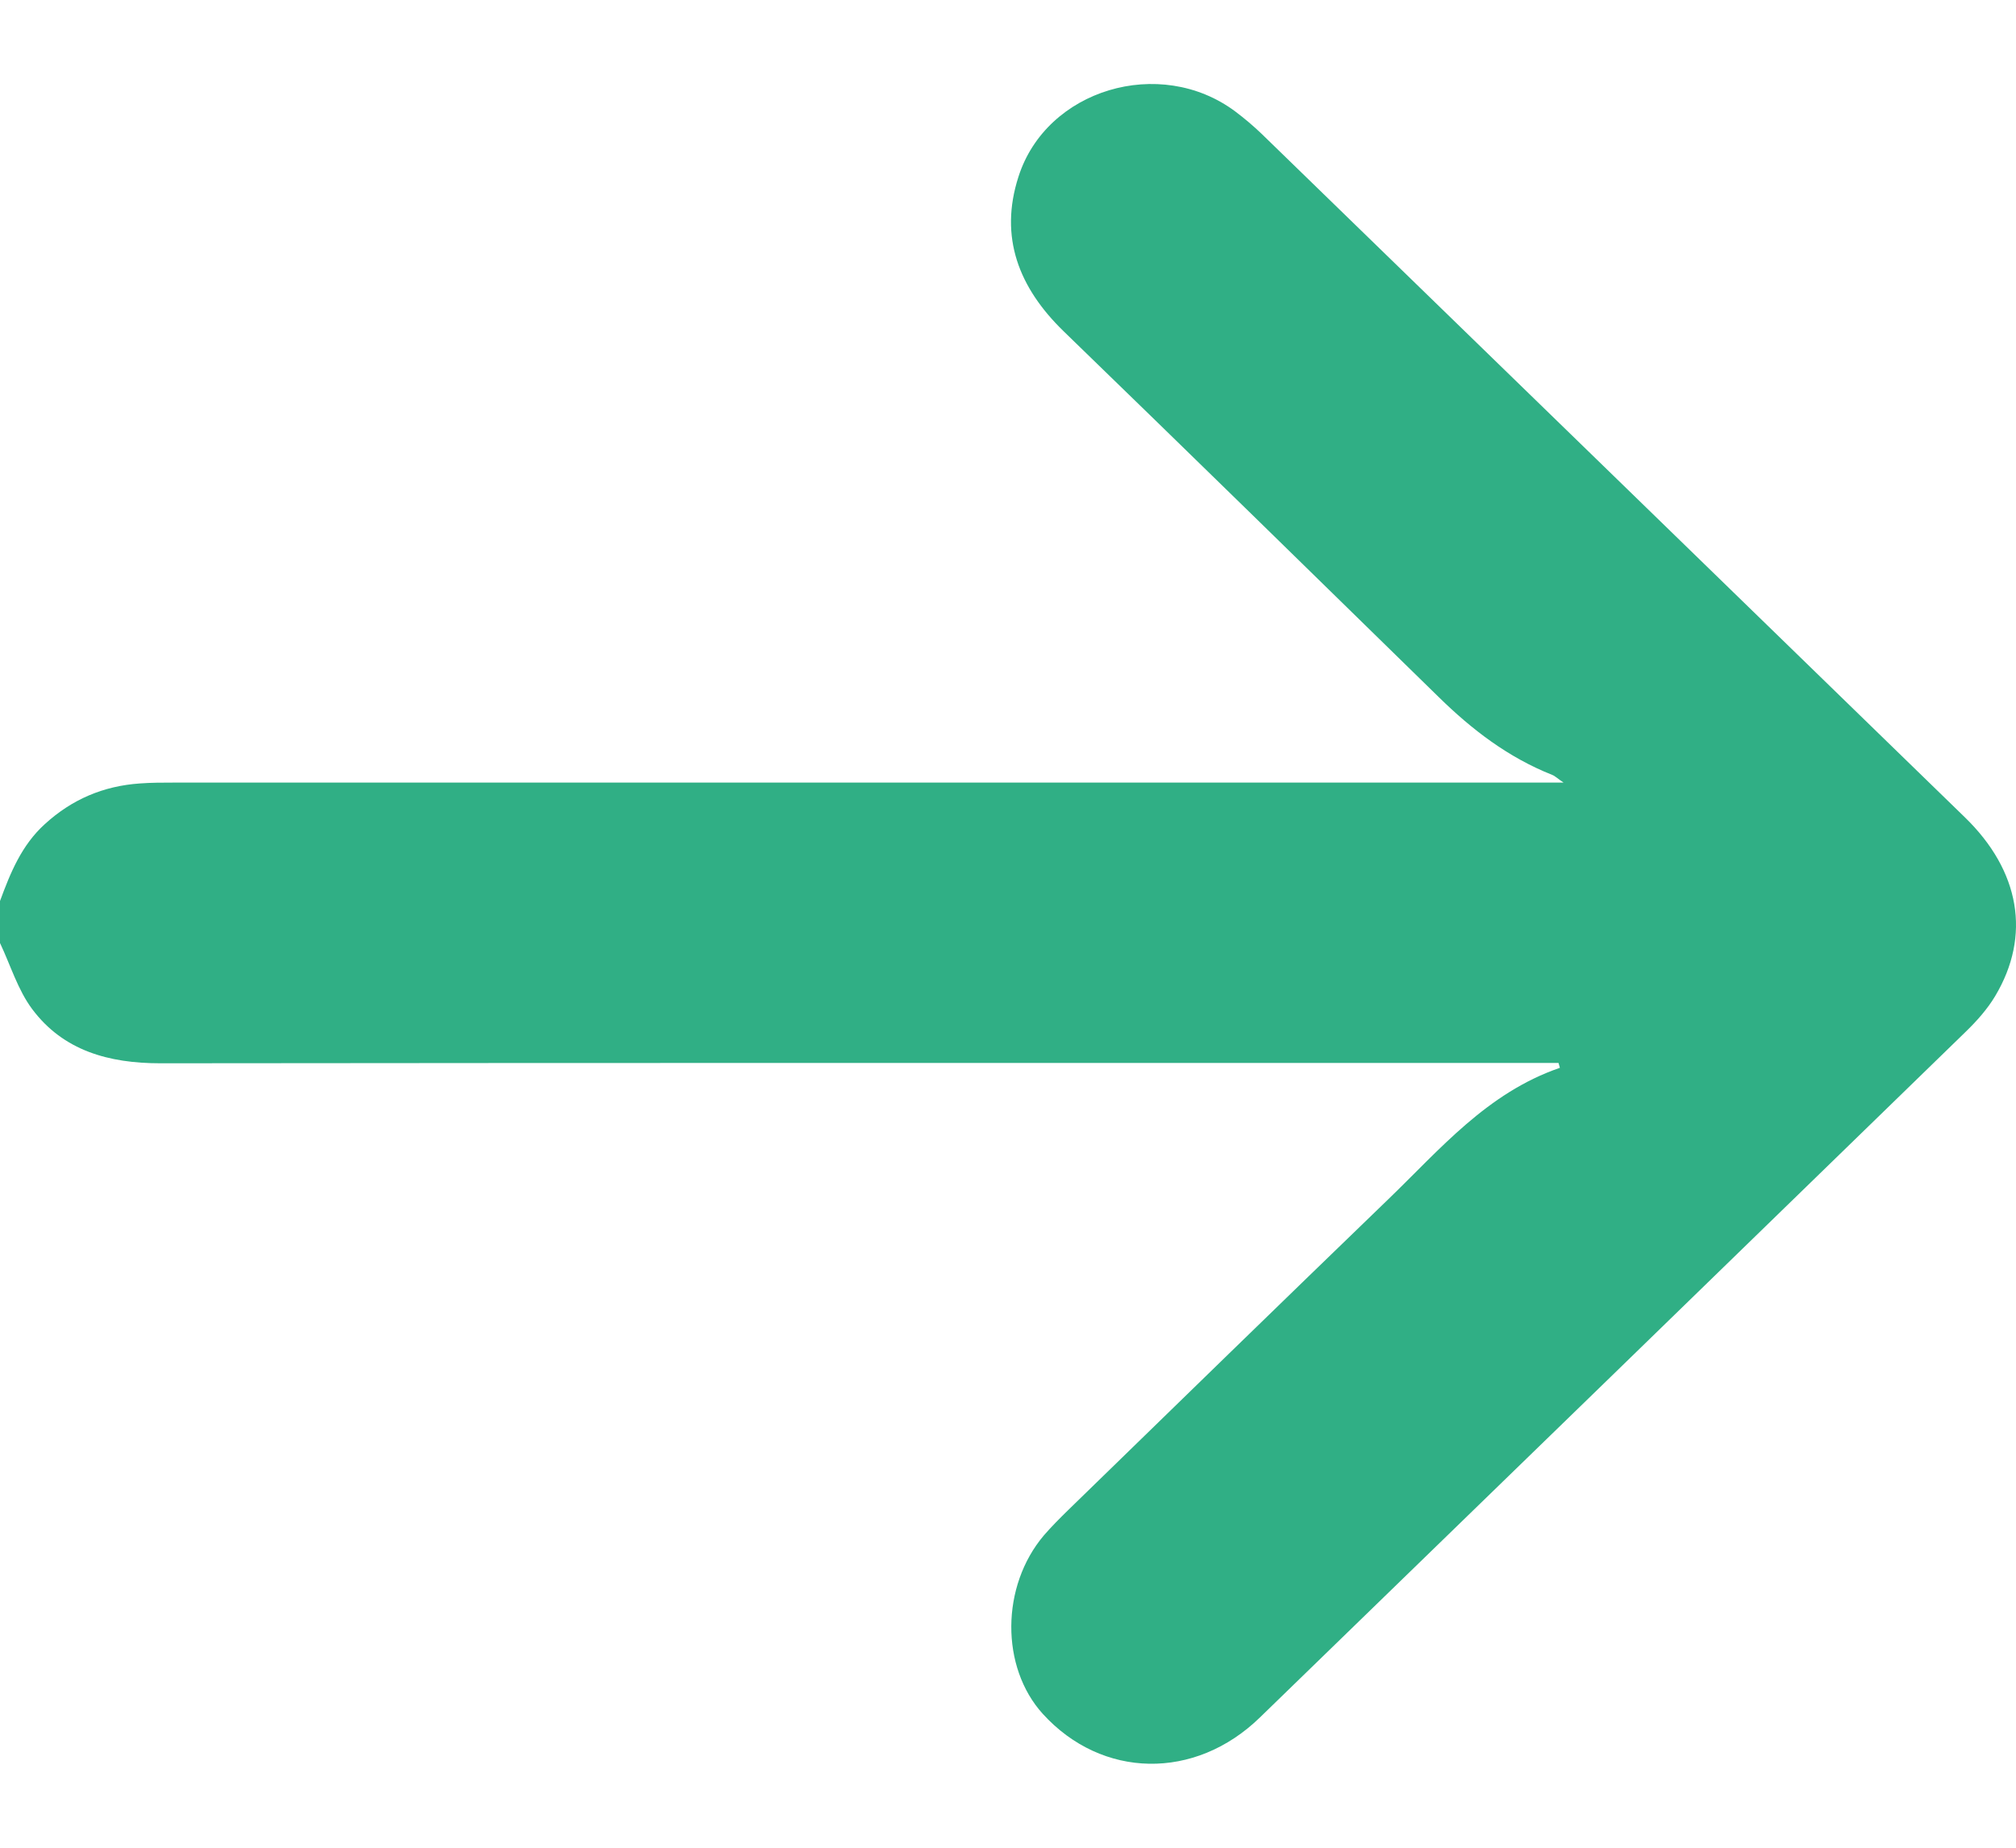 <svg width="12" height="11" viewBox="0 0 12 11" fill="none" xmlns="http://www.w3.org/2000/svg">
<path d="M-4.4904e-07 5.364C0.062 5.196 0.128 5.032 0.267 4.906C0.428 4.759 0.615 4.679 0.833 4.664C0.9 4.659 0.966 4.659 1.033 4.659C3.736 4.659 6.439 4.659 9.141 4.659C9.188 4.659 9.235 4.659 9.307 4.659C9.271 4.635 9.257 4.62 9.239 4.613C8.977 4.509 8.762 4.344 8.565 4.151C7.822 3.424 7.078 2.696 6.332 1.973C6.063 1.712 5.947 1.411 6.062 1.053C6.228 0.531 6.905 0.33 7.352 0.663C7.408 0.705 7.461 0.75 7.511 0.798C8.906 2.153 10.3 3.509 11.695 4.865C12.024 5.184 12.091 5.57 11.876 5.93C11.83 6.007 11.767 6.078 11.701 6.142C10.302 7.503 8.901 8.864 7.5 10.224C7.113 10.601 6.559 10.59 6.207 10.203C5.955 9.925 5.957 9.443 6.214 9.14C6.259 9.088 6.308 9.039 6.358 8.99C6.992 8.373 7.627 7.754 8.264 7.139C8.573 6.841 8.852 6.506 9.285 6.357C9.282 6.347 9.28 6.338 9.277 6.328C9.233 6.328 9.189 6.328 9.145 6.328C6.415 6.328 3.685 6.327 0.954 6.33C0.647 6.33 0.377 6.255 0.192 6.008C0.106 5.893 0.063 5.747 0 5.614L0 5.364L-4.4904e-07 5.364Z" fill="#30AF85"/>
</svg>

